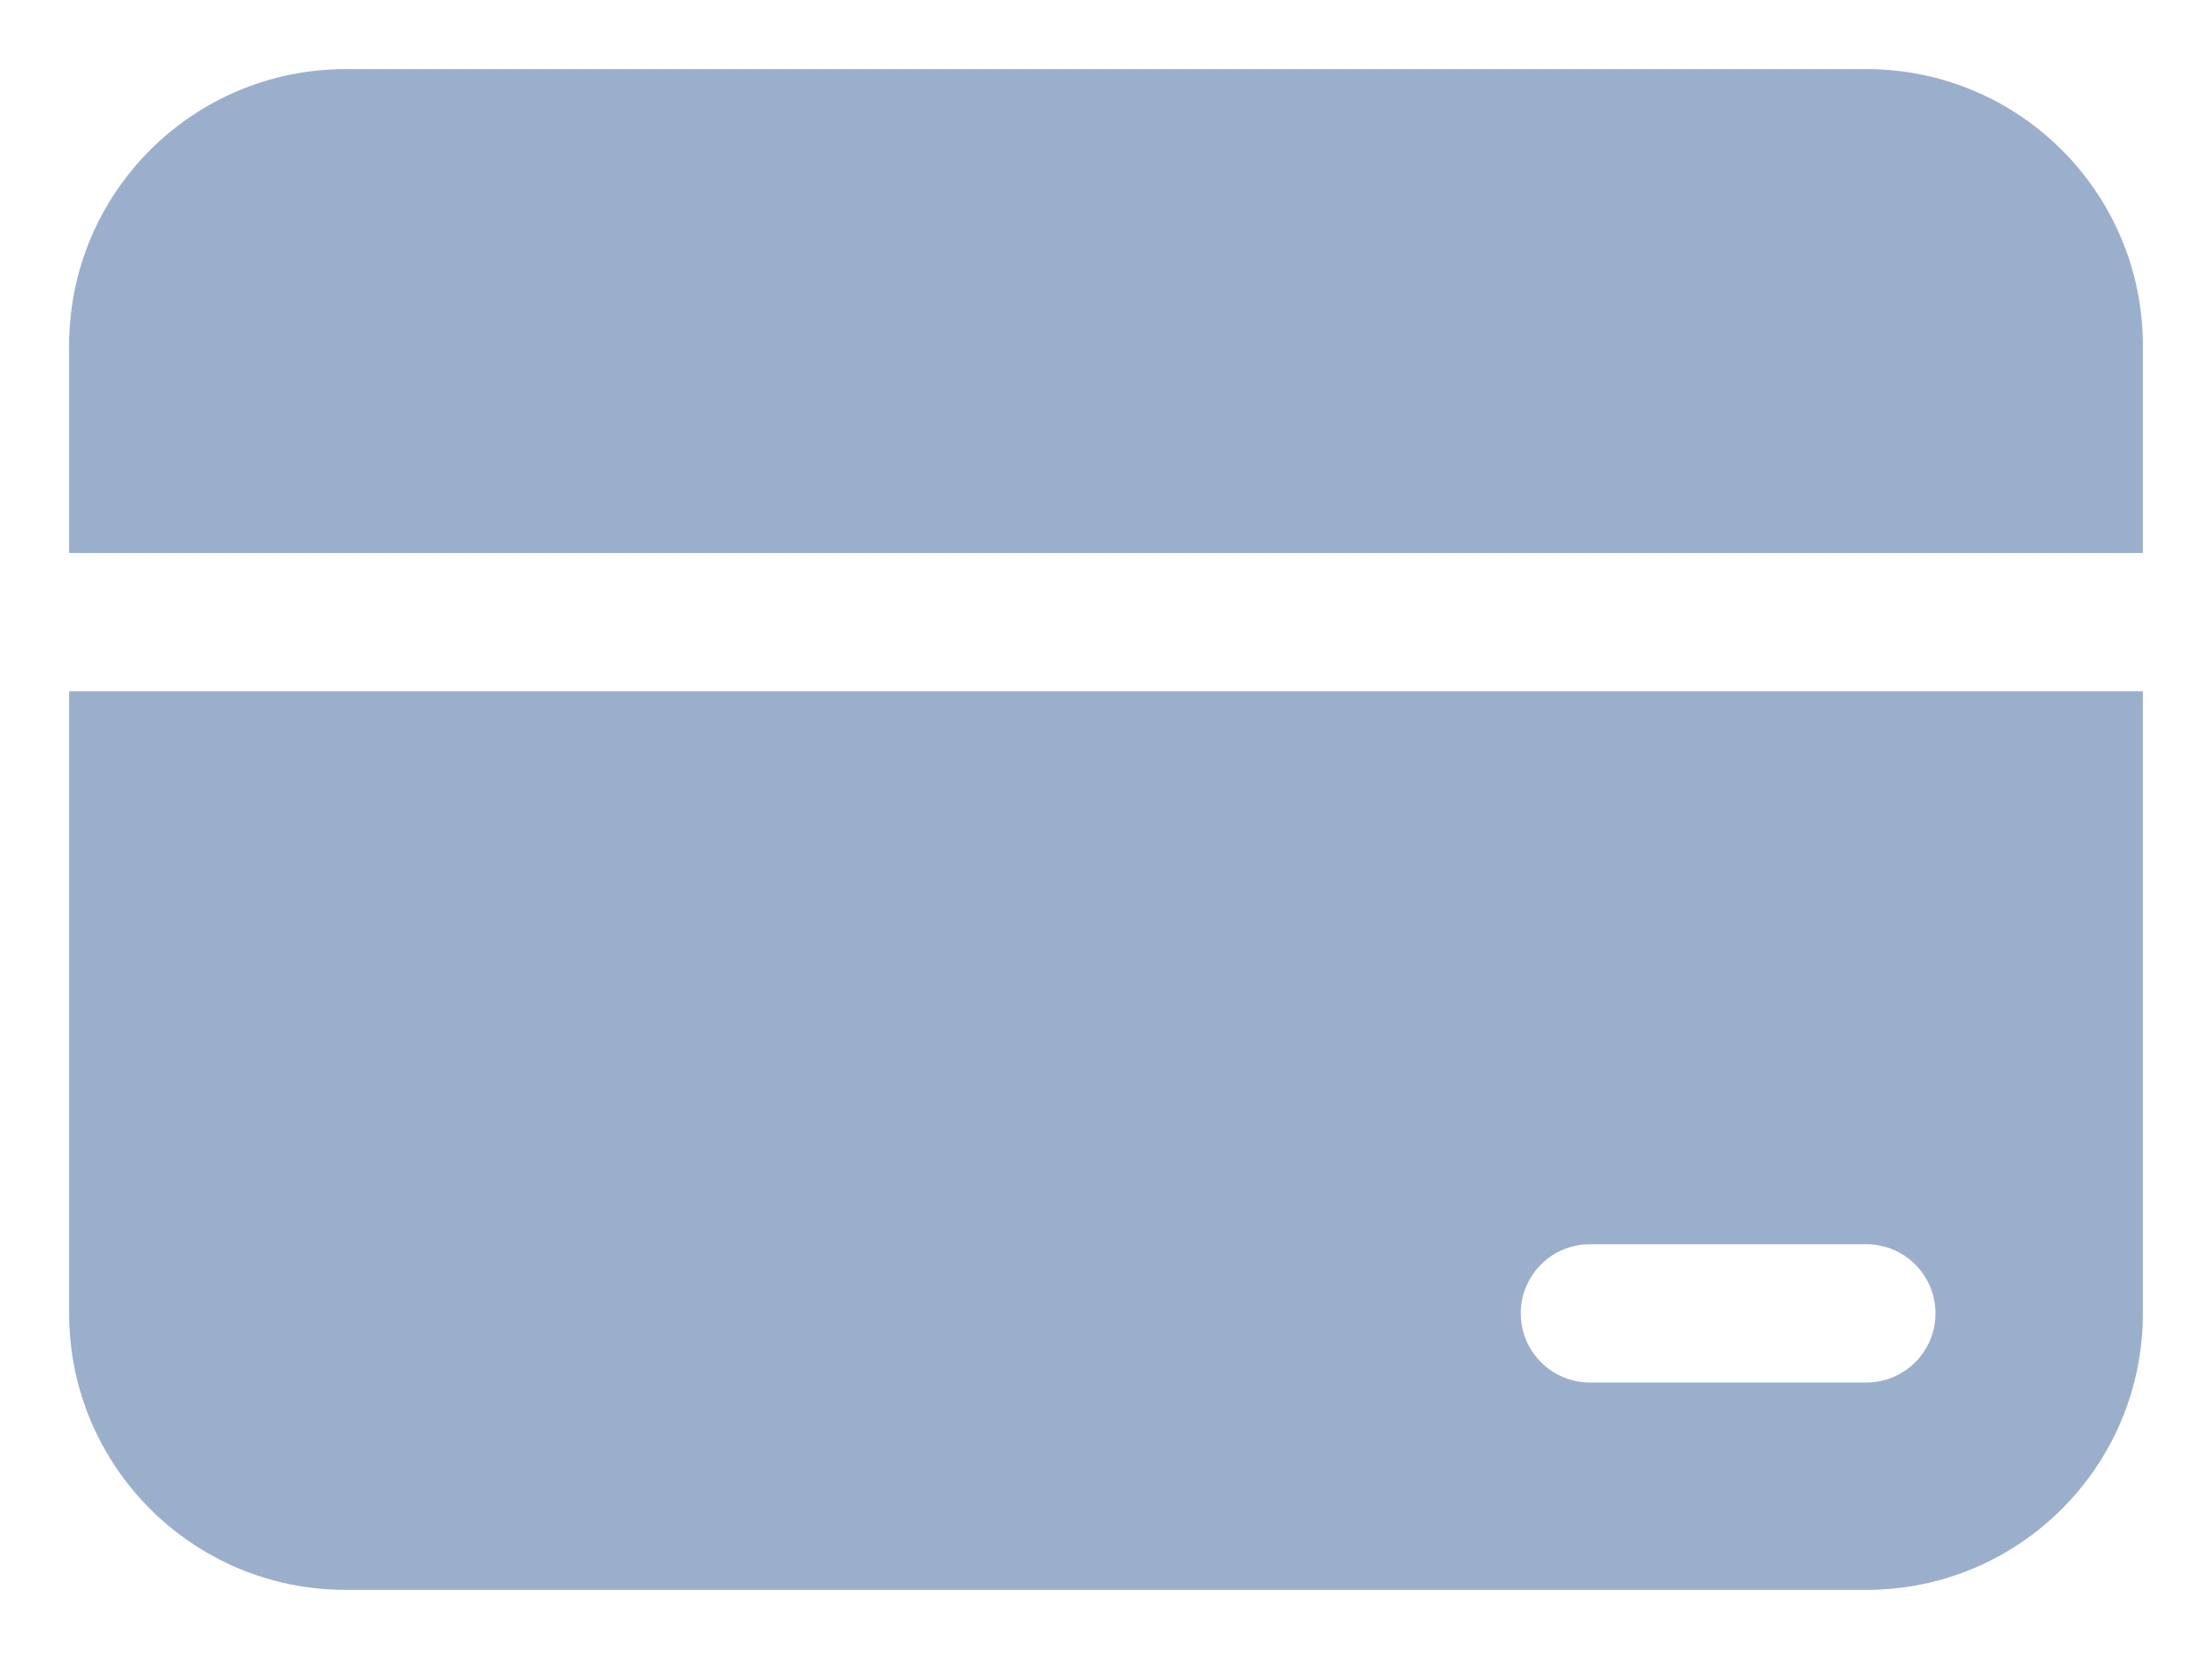 <svg width="16" height="12" viewBox="0 0 16 12" fill="none" xmlns="http://www.w3.org/2000/svg">
<path d="M0.5 2.5C0.5 1.395 1.395 0.5 2.5 0.5H13.5C14.605 0.5 15.5 1.395 15.5 2.5V4H0.5V2.5ZM0.5 5H15.5V9.5C15.5 10.605 14.605 11.5 13.5 11.5H2.5C1.395 11.5 0.5 10.605 0.5 9.5V5ZM11.5 9C11.224 9 11 9.224 11 9.5C11 9.776 11.224 10 11.5 10H13.5C13.776 10 14 9.776 14 9.5C14 9.224 13.776 9 13.5 9H11.5Z" fill="#9AAFCB"/>
</svg>
